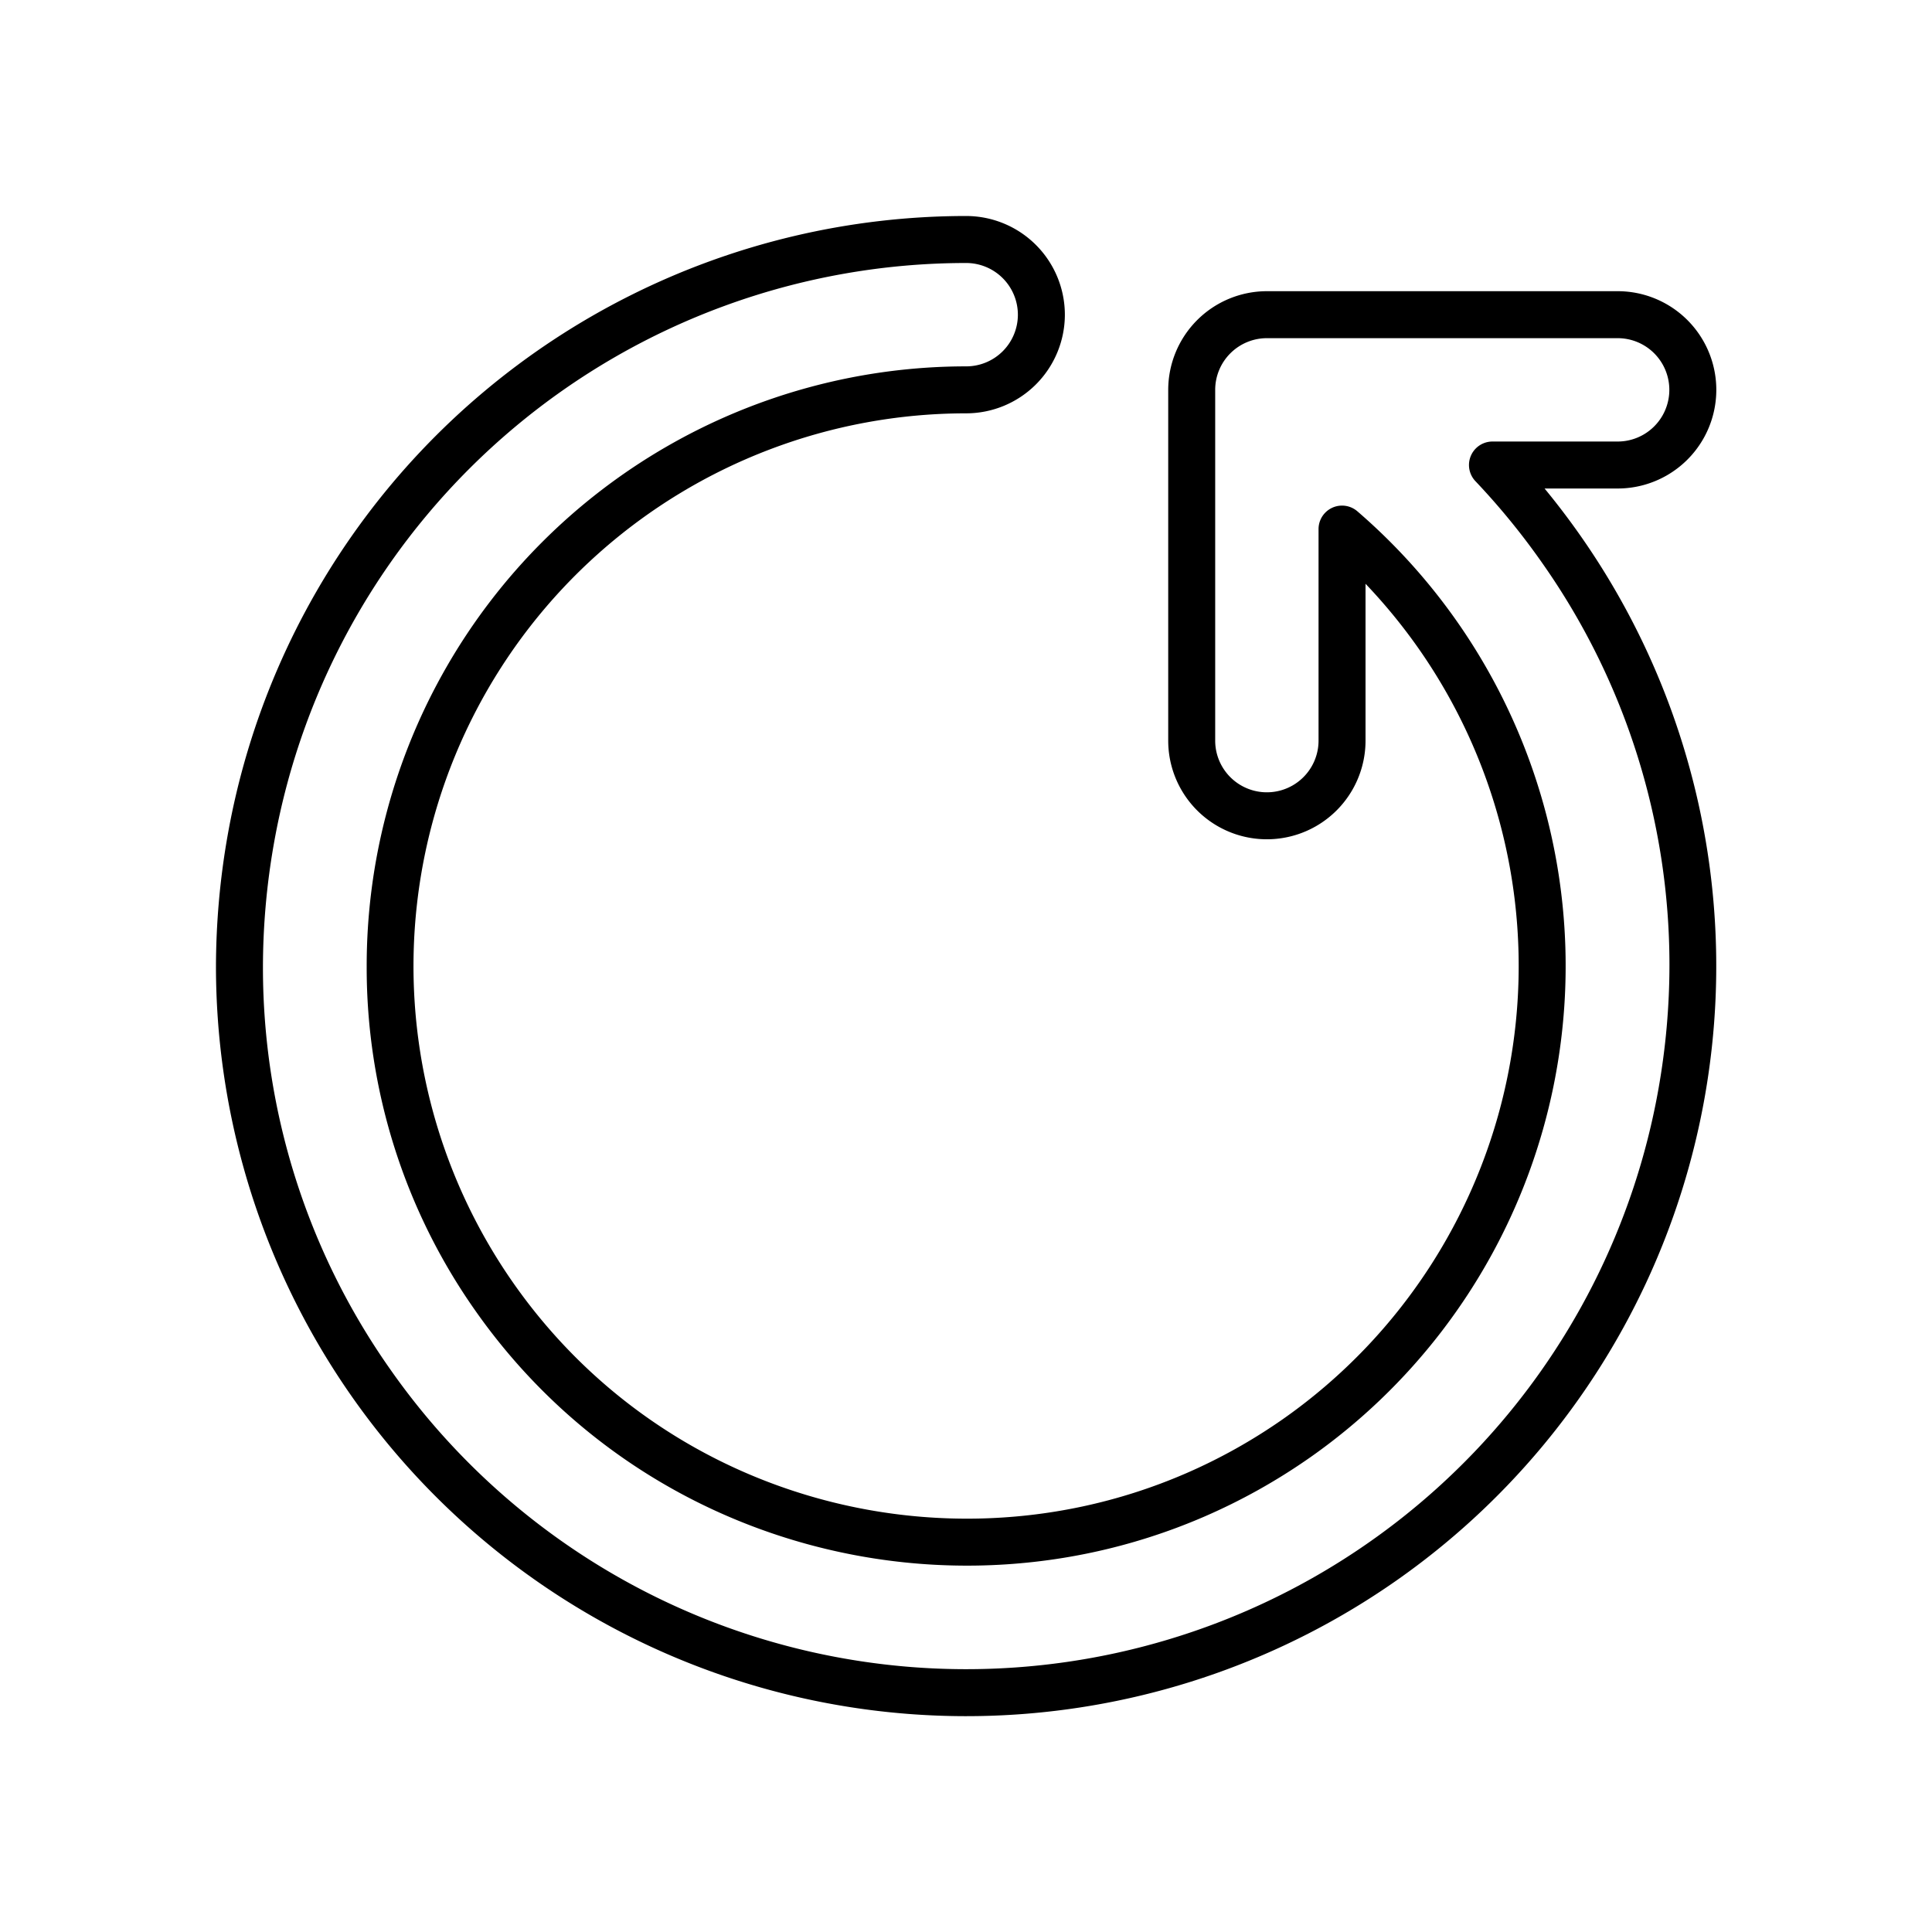 <svg height="300" viewBox="0 0 512 512" width="300" xmlns="http://www.w3.org/2000/svg" version="1.1" xmlns:xlink="http://www.w3.org/1999/xlink" xmlns:svgjs="http://svgjs.dev/svgjs"><g transform="matrix(1.5246852649384544e-16,-0.83,-0.83,-1.5246852649384544e-16,468.534,468.532)"><g id="Outline"><path d="m255.53 495.544a239.532 239.532 0 0 1 -195.68-376.904 239.48 239.48 0 0 1 333.534-58.812q7.791 5.456 15.138 11.506v-23.334a31.5 31.5 0 1 1 63 0v112a31.535 31.535 0 0 1 -31.5 31.5h-112a31.5 31.5 0 0 1 0-63h50.078a178.885 178.885 0 0 0 -20.848-17.067 176.691 176.691 0 0 0 -245.791 43.34c-55.82 79.715-36.378 189.977 43.339 245.793a176.5 176.5 0 0 0 277.722-144.538 31.536 31.536 0 0 1 31.478-31.528h.028a31.54 31.54 0 0 1 31.5 31.472 239.528 239.528 0 0 1 -197.92 235.873 243.2 243.2 0 0 1 -42.078 3.699zm.97-464.083a227.1 227.1 0 0 0 -39.455 3.468 224.482 224.482 0 0 0 -89.776 404.957 222.647 222.647 0 0 0 128.261 40.658 228.036 228.036 0 0 0 39.47-3.472 224.525 224.525 0 0 0 185.522-221.086 16.52 16.52 0 0 0 -16.5-16.485h-.022a16.5 16.5 0 0 0 -16.48 16.514 191.428 191.428 0 0 1 -191.753 191.406 190.127 190.127 0 0 1 -109.571-34.567c-86.496-60.561-107.587-180.194-47.026-266.683a191.695 191.695 0 0 1 302.075-15.064 7.5 7.5 0 0 1 -5.684 12.394h-67.539a16.5 16.5 0 0 0 0 33h112a16.519 16.519 0 0 0 16.5-16.5v-112.001a16.5 16.5 0 1 0 -33 0v39.968a7.5 7.5 0 0 1 -12.664 5.439 227.508 227.508 0 0 0 -26.078-21.292 222.861 222.861 0 0 0 -128.28-40.654z" fill="#000000ff" data-original-color="#000000ff" stroke="none"/></g></g></svg>